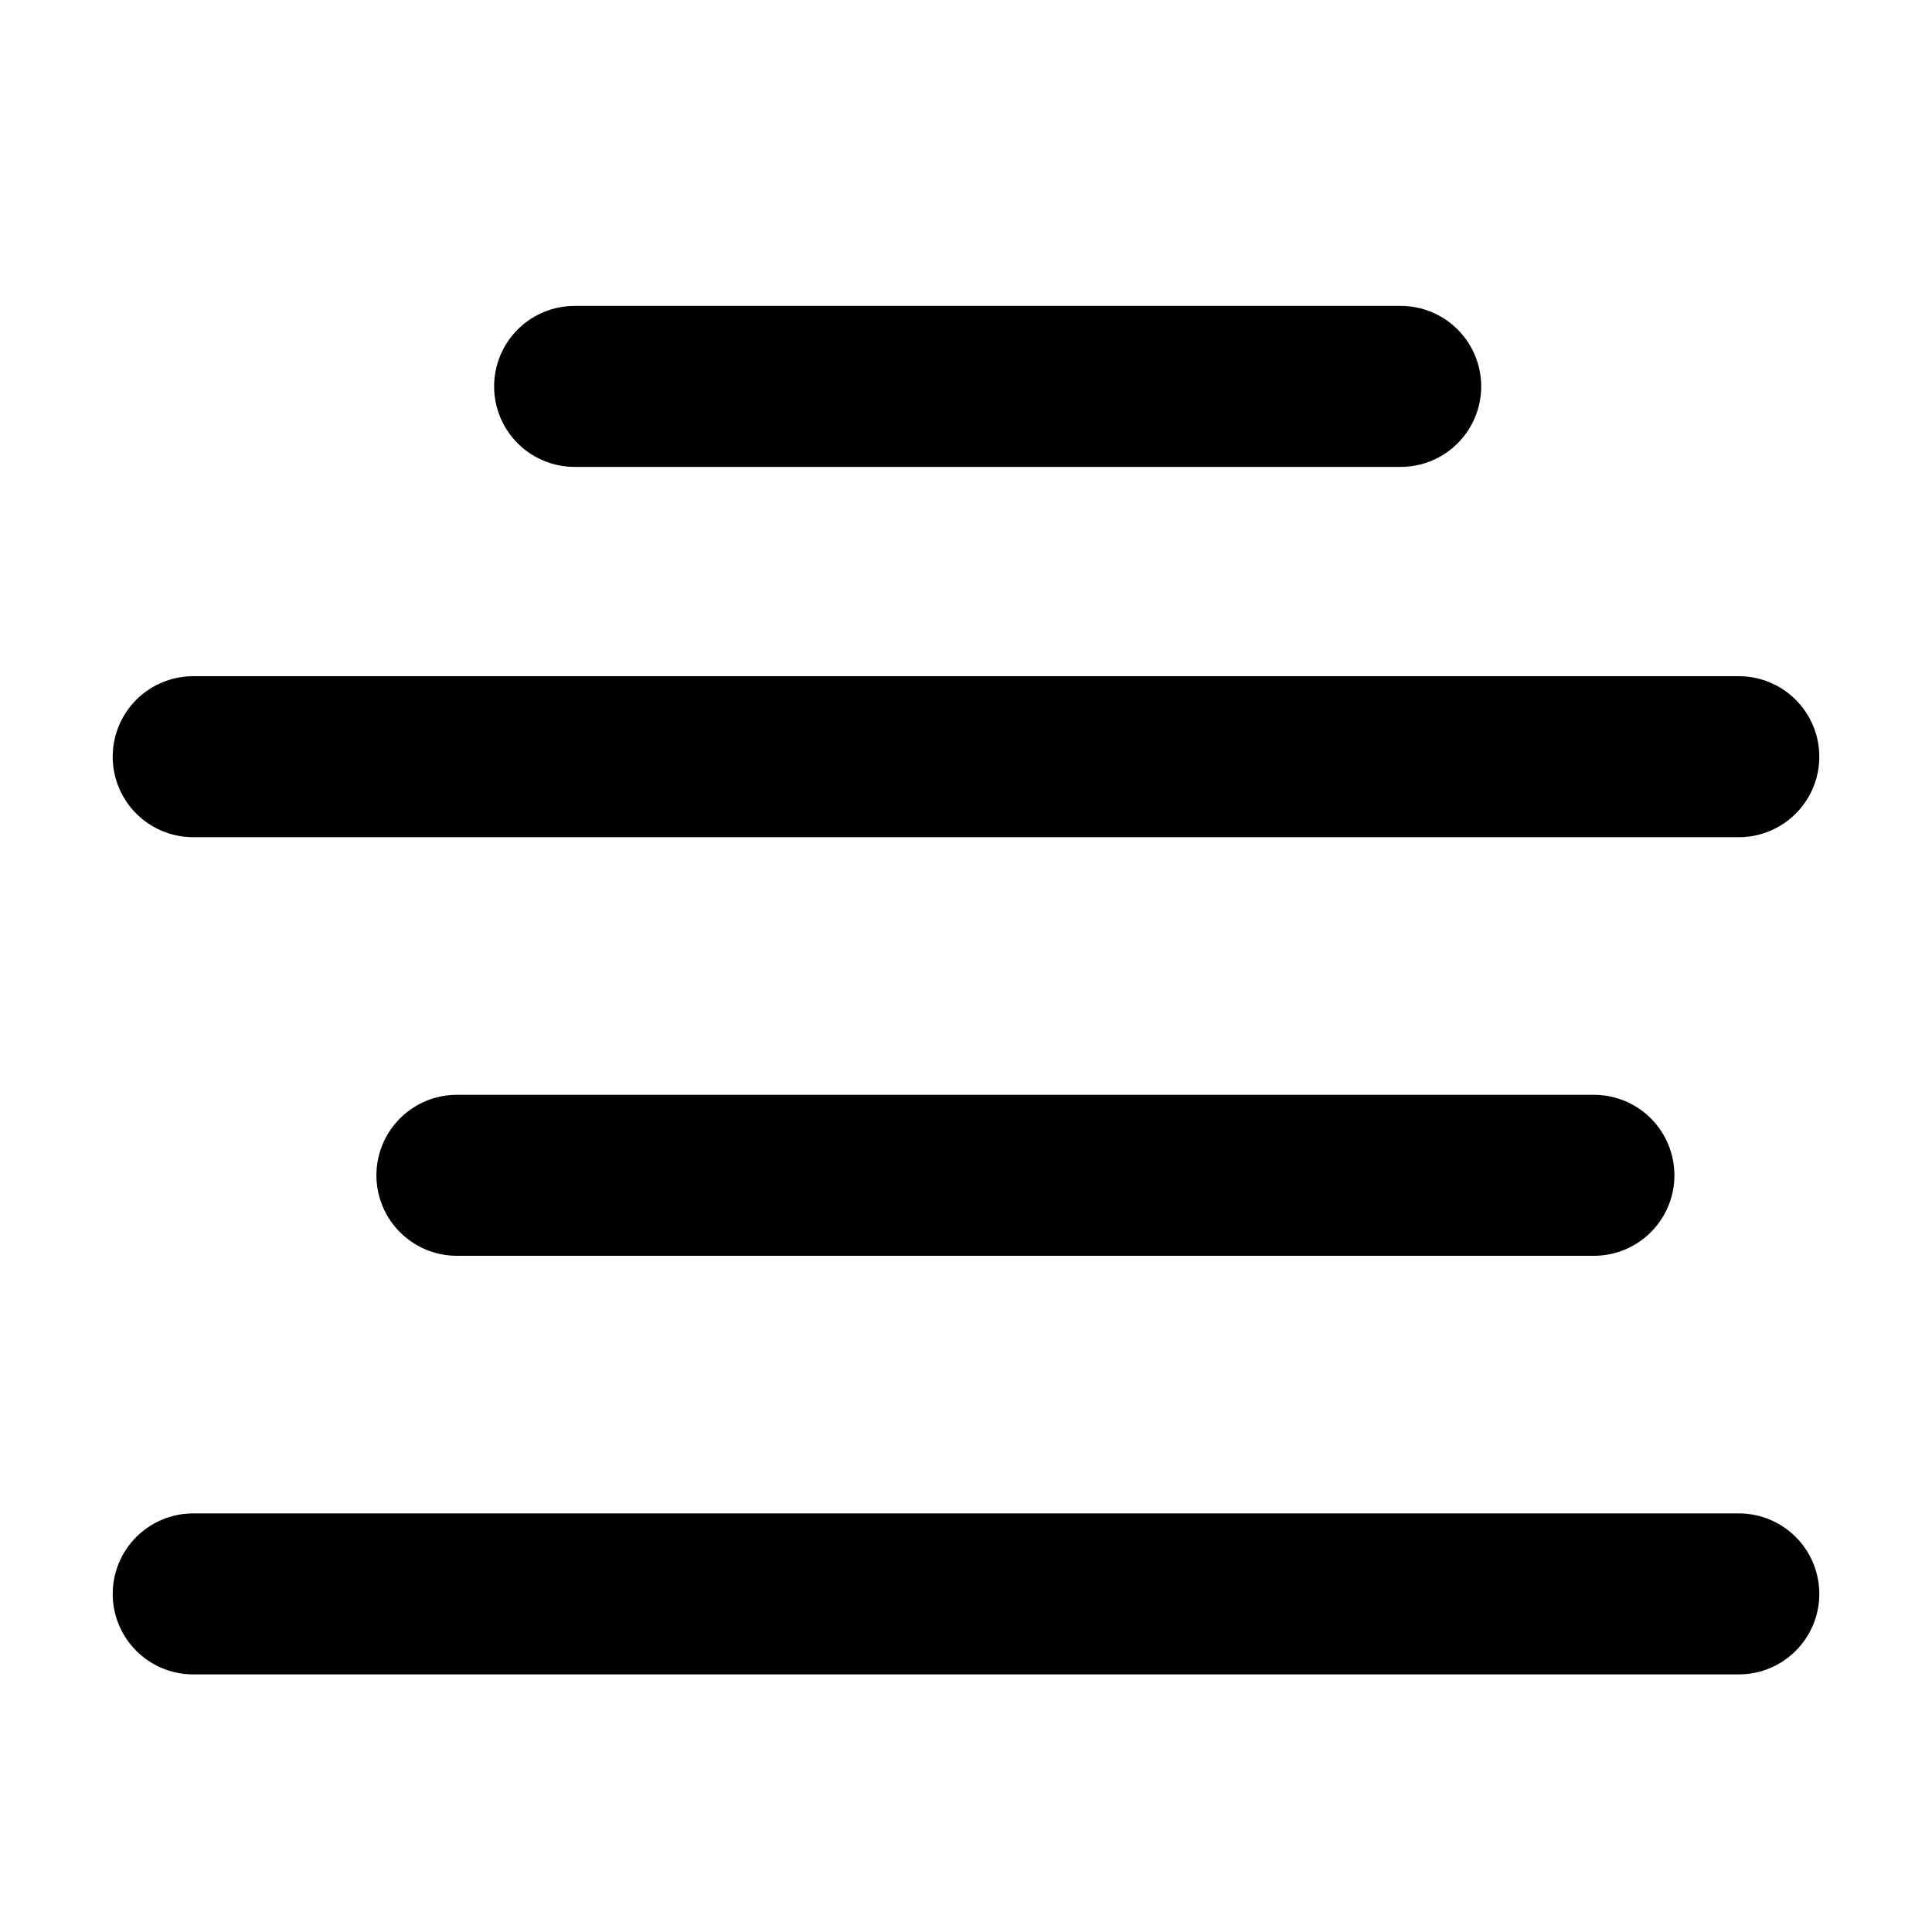 <svg xmlns="http://www.w3.org/2000/svg"  fill="none" viewBox="0 0 24 24">
  <path stroke="#000" stroke-linecap="round" stroke-linejoin="round" stroke-width="2" d="M21.6 19.8H2.4m17.4-5.2H5.676M21.6 9.4H2.4m15-4.6H7.138"/>
</svg>
